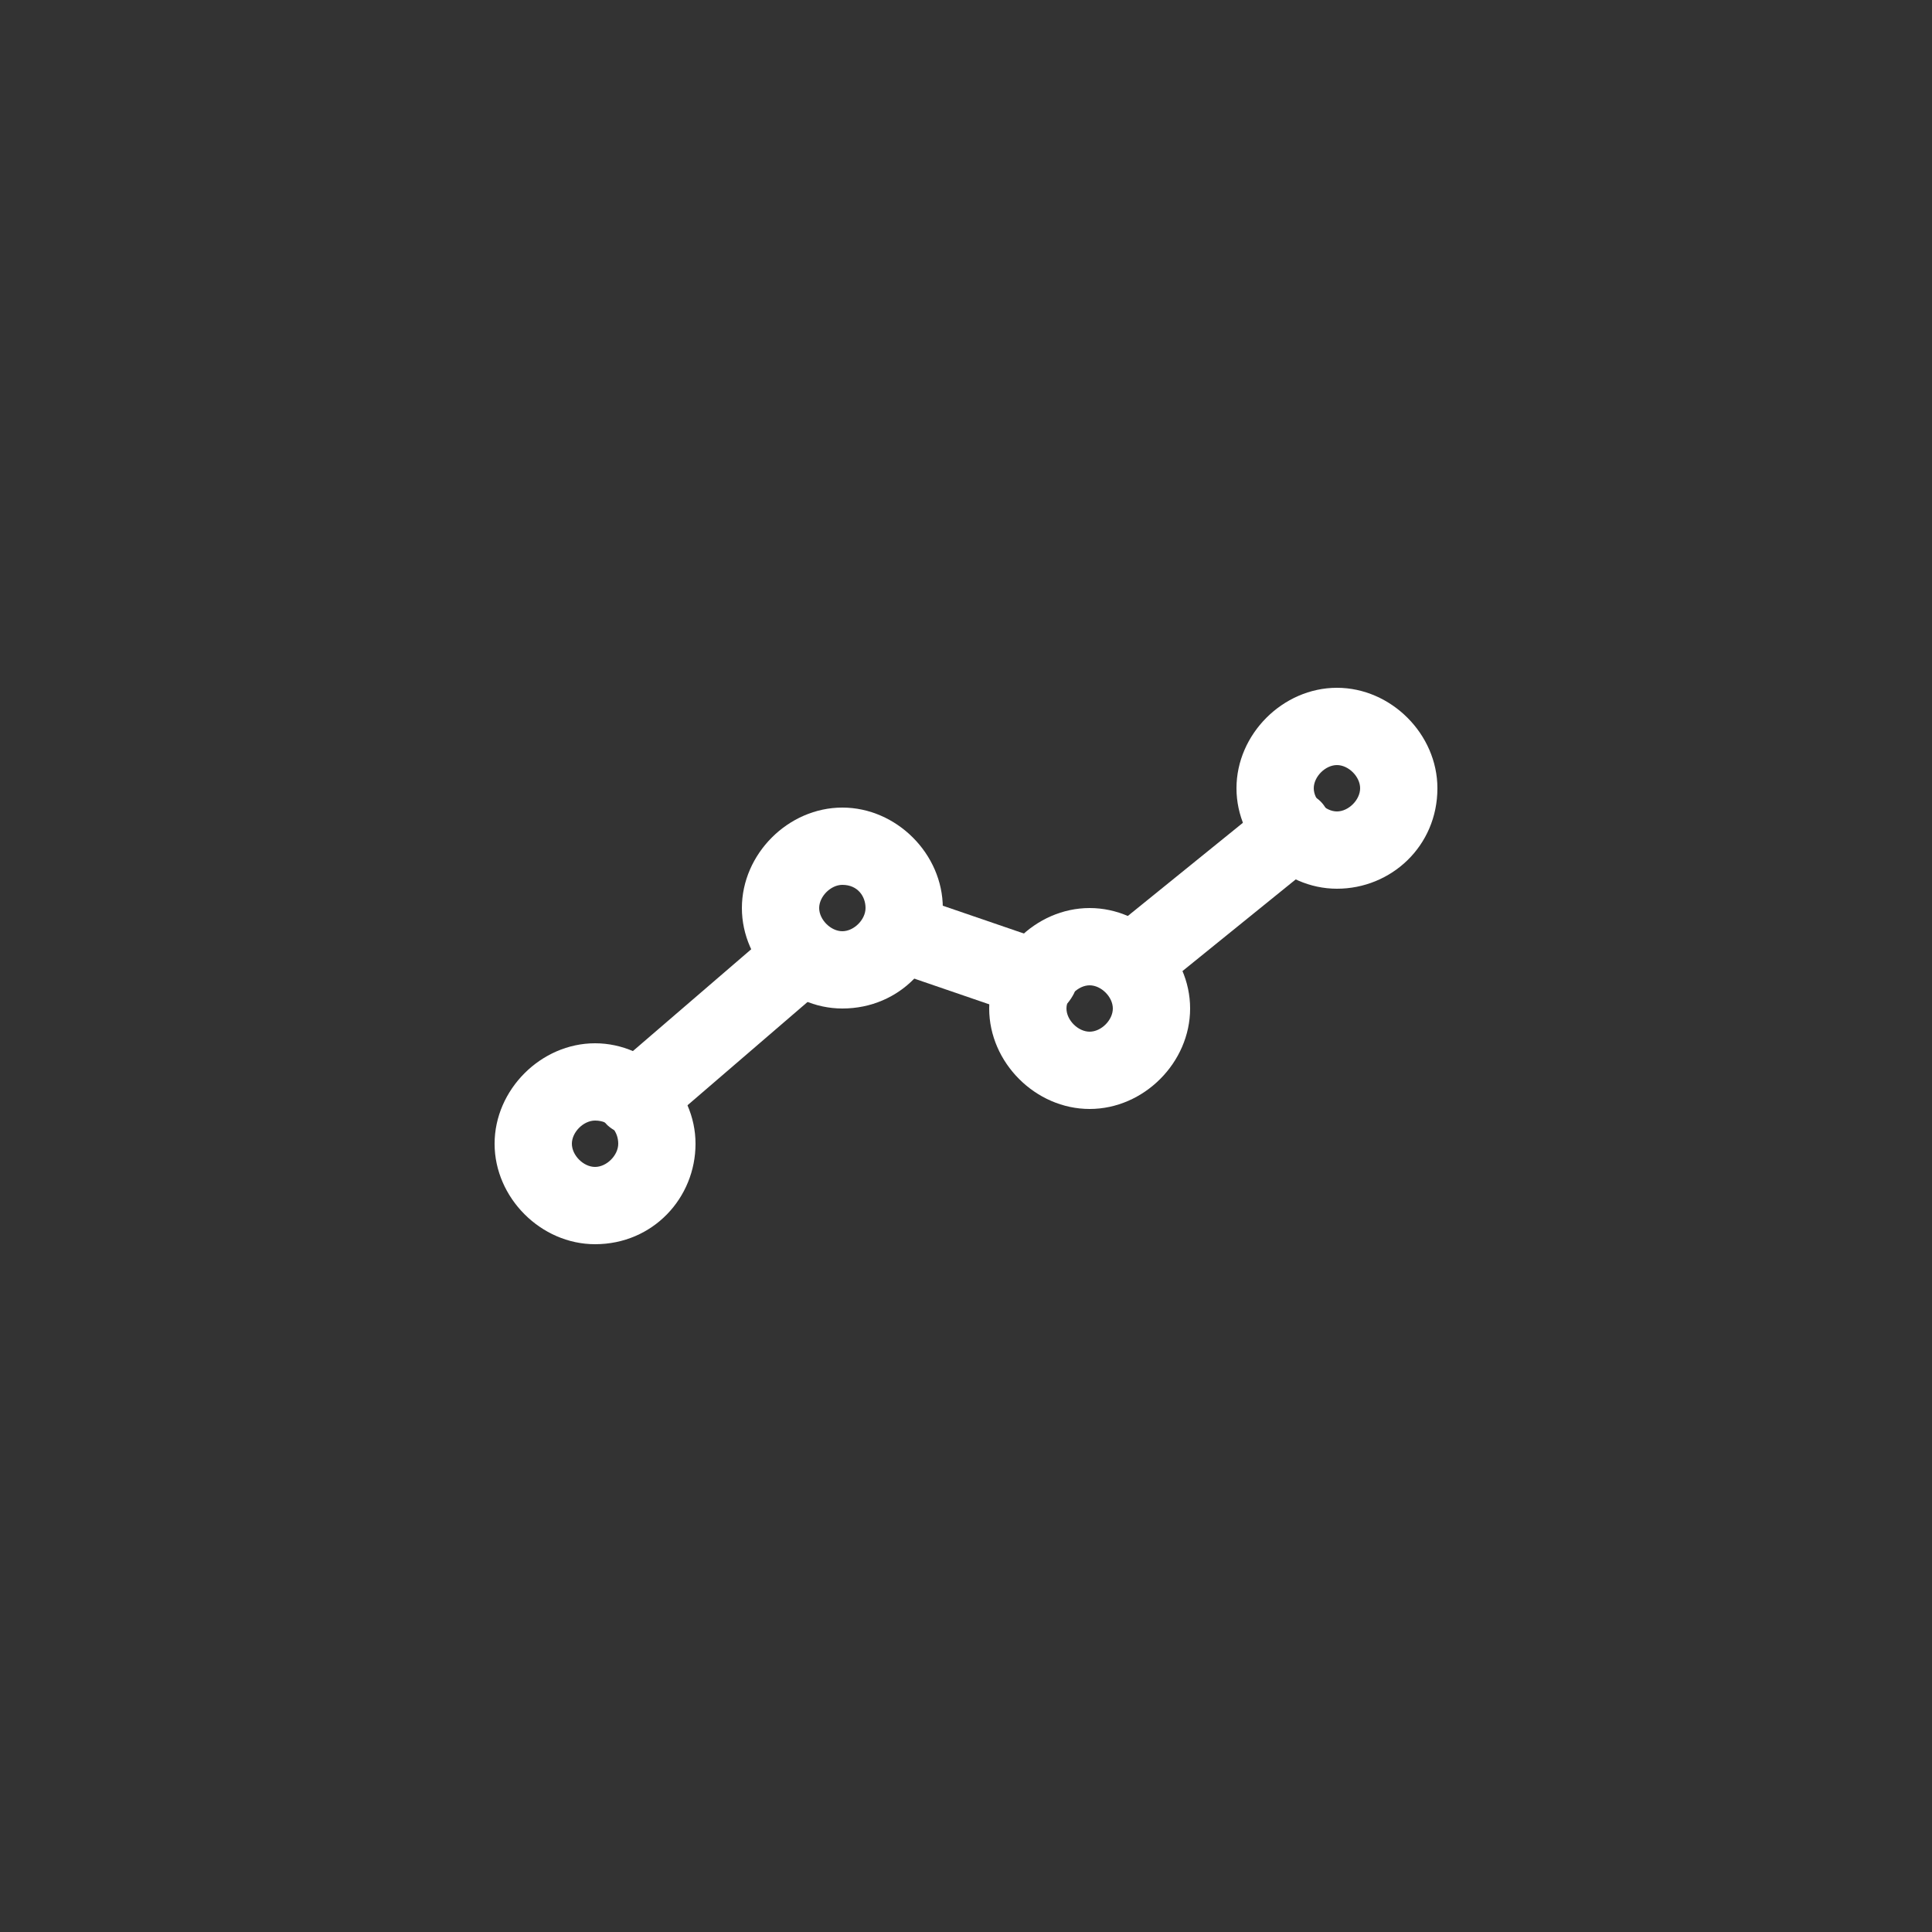 <svg version="1.1" id="Layer_1" xmlns="http://www.w3.org/2000/svg" xmlns:xlink="http://www.w3.org/1999/xlink" x="0px" y="0px"
	 viewBox="0 0 50 50" style="enable-background:new 0 0 50 50;" xml:space="preserve" fill="#ffffff">
<rect x="0" y="0" width="50" height="50" fill="#333333" stroke="none"/>
<g>
	<g>
		<g>
			<path  d="M15.4,32.2c-1.4,0-2.6-1.2-2.6-2.6c0-1.4,1.2-2.6,2.6-2.6s2.6,1.2,2.6,2.6C18,31,16.9,32.2,15.4,32.2z M15.4,29
				c-0.3,0-0.6,0.3-0.6,0.6s0.3,0.6,0.6,0.6c0.3,0,0.6-0.3,0.6-0.6S15.8,29,15.4,29z"/>
		</g>
		<g>
			<path d="M21.8,26.1c-1.4,0-2.6-1.2-2.6-2.6c0-1.4,1.2-2.6,2.6-2.6c1.4,0,2.6,1.2,2.6,2.6C24.4,24.9,23.3,26.1,21.8,26.1z
				 M21.8,22.9c-0.3,0-0.6,0.3-0.6,0.6s0.3,0.6,0.6,0.6c0.3,0,0.6-0.3,0.6-0.6S22.2,22.9,21.8,22.9z"/>
		</g>
		<g>
			<path d="M28.2,28.7c-1.4,0-2.6-1.2-2.6-2.6s1.2-2.6,2.6-2.6c1.4,0,2.6,1.2,2.6,2.6S29.6,28.7,28.2,28.7z M28.2,25.5
				c-0.3,0-0.6,0.3-0.6,0.6s0.3,0.6,0.6,0.6c0.3,0,0.6-0.3,0.6-0.6S28.5,25.5,28.2,25.5z"/>
		</g>
		<g>
			<path d="M34.6,23c-1.4,0-2.6-1.2-2.6-2.6c0-1.4,1.2-2.6,2.6-2.6s2.6,1.2,2.6,2.6C37.2,21.9,36,23,34.6,23z M34.6,19.8
				c-0.3,0-0.6,0.3-0.6,0.6s0.3,0.6,0.6,0.6s0.6-0.3,0.6-0.6S34.9,19.8,34.6,19.8z"/>
		</g>
		<g>
			<path d="M16.5,29.4c-0.3,0-0.6-0.1-0.8-0.3c-0.4-0.4-0.3-1,0.1-1.4l4.3-3.7c0.4-0.4,1.1-0.3,1.4,0.1c0.4,0.4,0.3,1-0.1,1.4
				l-4.3,3.7C16.9,29.3,16.7,29.4,16.5,29.4z"/>
		</g>
		<g>
			<path d="M26.8,26.4c-0.1,0-0.2,0-0.3-0.1l-3.5-1.2c-0.5-0.2-0.8-0.8-0.6-1.3s0.8-0.8,1.3-0.6l3.5,1.2c0.5,0.2,0.8,0.8,0.6,1.3
				C27.6,26.1,27.2,26.4,26.8,26.4z"/>
		</g>
		<g>
			<path d="M29.3,25.9c-0.3,0-0.6-0.1-0.8-0.4c-0.3-0.4-0.3-1.1,0.2-1.4l4.2-3.4c0.4-0.3,1.1-0.3,1.4,0.2s0.3,1.1-0.2,1.4l-4.2,3.4
				C29.7,25.9,29.5,25.9,29.3,25.9z"/>
		</g>
	</g>
</g>
</svg>
